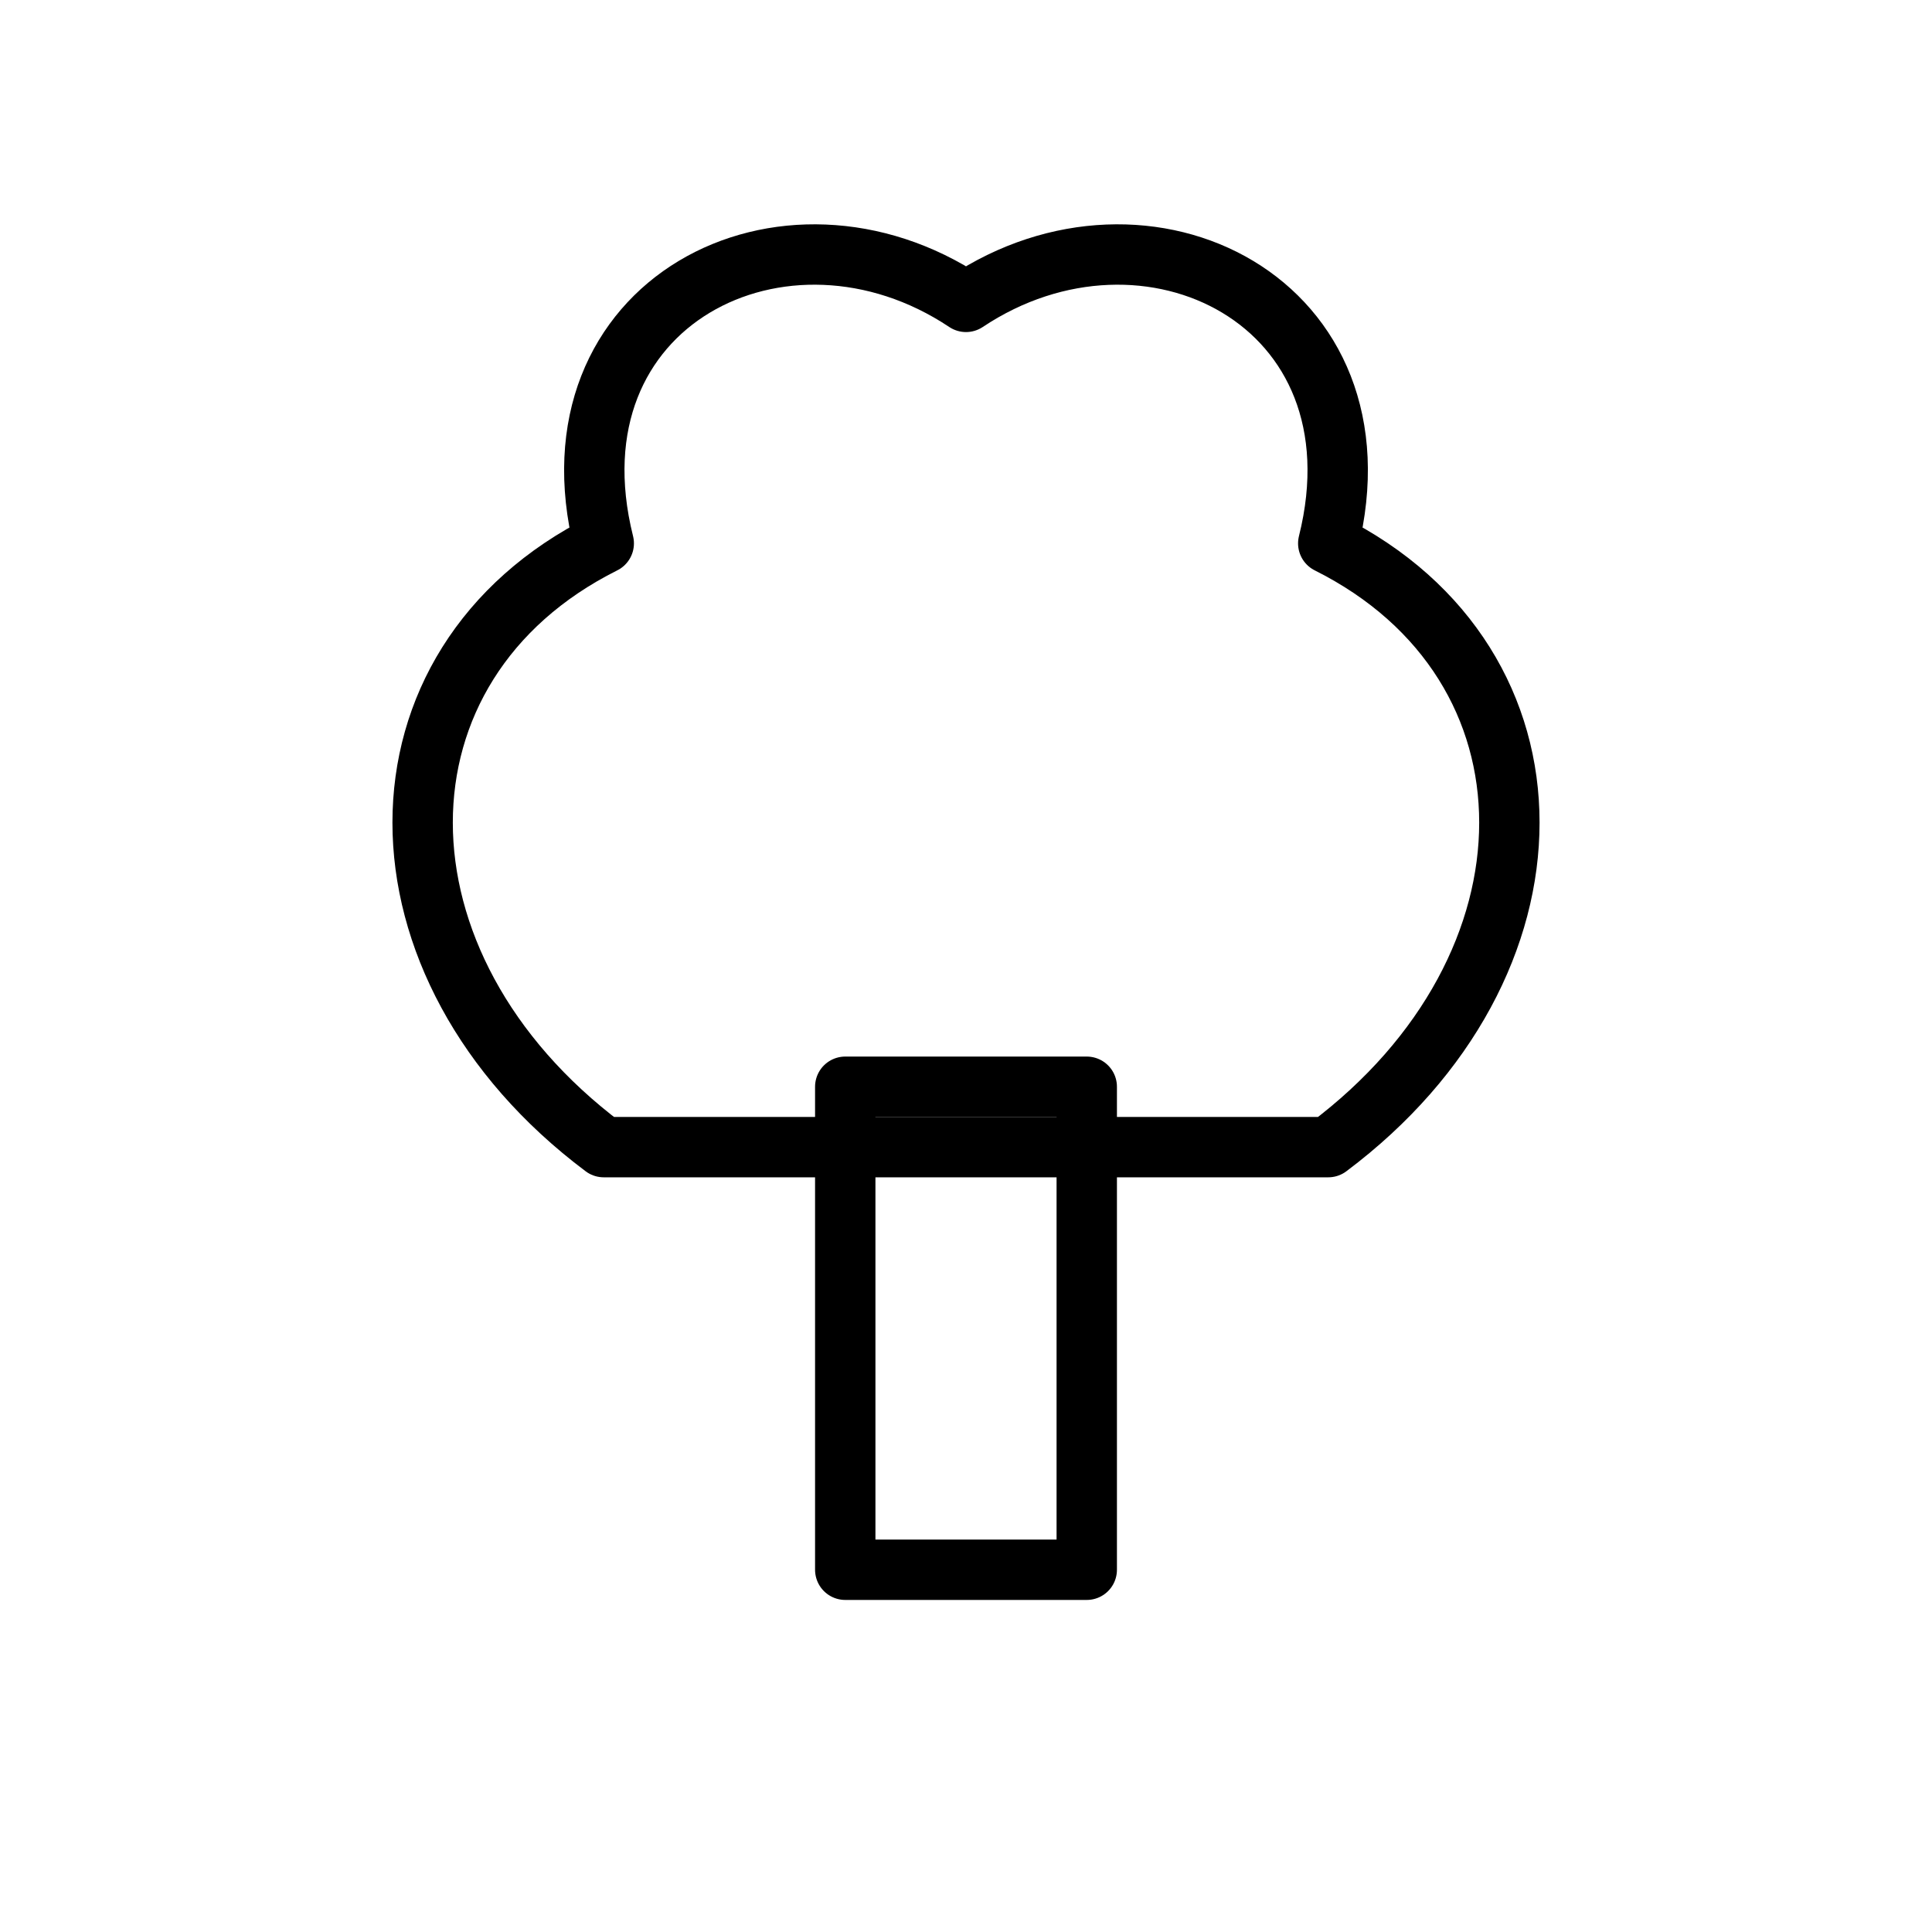 <svg xmlns="http://www.w3.org/2000/svg" viewBox="0 0 64 64" stroke="#000" stroke-width="2" fill="none" stroke-linecap="round" stroke-linejoin="round">
  <!-- trunk -->
  <rect x="28" y="36" width="8" height="16"/>
  <!-- canopy made of lobed outline -->
  <path d="M20 38
           C12 32 12 22 20 18
           C18 10 26 6 32 10
           C38 6 46 10 44 18
           C52 22 52 32 44 38
           Z"/>
</svg>